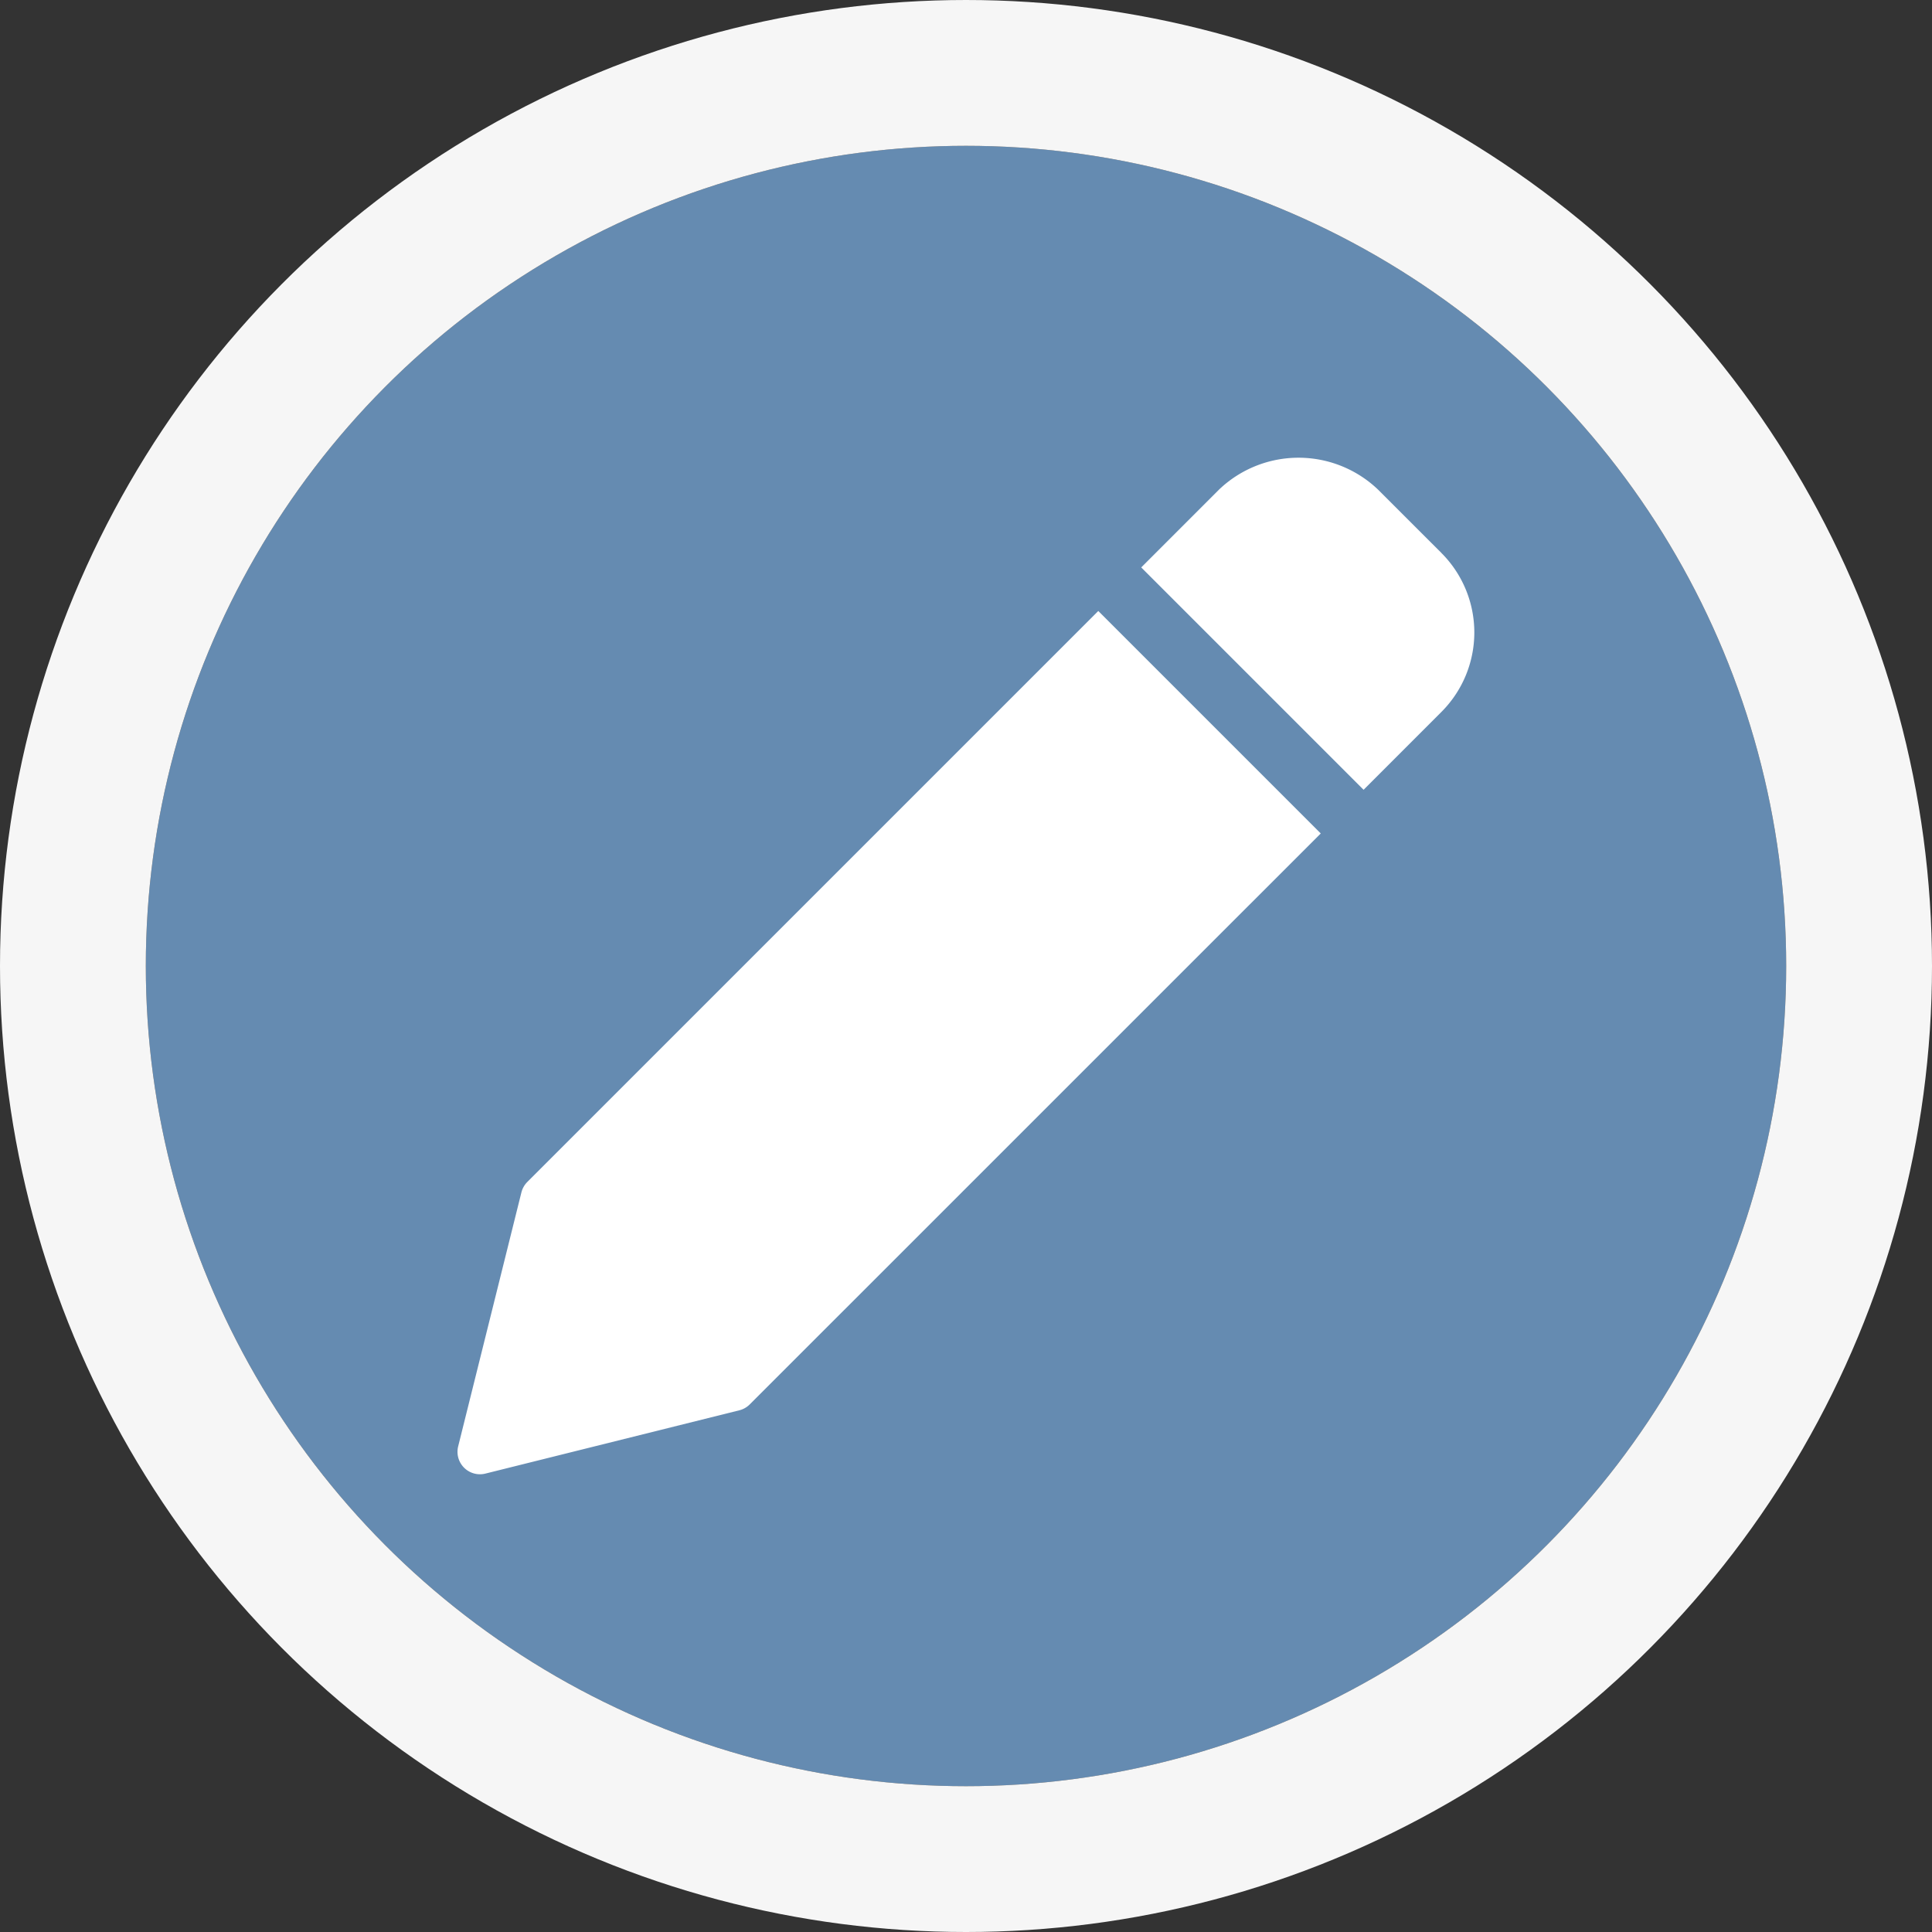 <svg xmlns="http://www.w3.org/2000/svg" width="53" height="53" viewBox="0 0 53 53">
    <rect x="0" y="0" width="53" height="53" fill="#333333" stroke="none"/>
    <defs>
        <style>
            .cls-2{fill:#fff}
        </style>
    </defs>
    <g id="Group_58331" transform="translate(-644 -219)">
        <g id="Ellipse_35" fill="#658bb1" stroke="#f6f6f6" stroke-width="4px" transform="translate(648 223)">
            <circle cx="22.5" cy="22.5" r="22.5" stroke="none"/>
            <circle cx="22.5" cy="22.5" r="24.5" fill="none"/>
        </g>
        <g id="Group_983" transform="translate(656.551 231.557)">
            <g id="pencil">
                <path id="Path_298" d="M17.578 82.473L1.916 98.135a.624.624 0 0 0-.163.286l-1.735 6.968a.616.616 0 0 0 .6.766.613.613 0 0 0 .149-.019l6.965-1.736a.616.616 0 0 0 .286-.163l15.663-15.661zm0 0" class="cls-2" transform="translate(0 -78.269)"/>
                <path id="Path_299" d="M342.567 2.863l-1.744-1.743a3.157 3.157 0 0 0-4.36 0l-2.135 2.136 6.1 6.1 2.135-2.136a3.084 3.084 0 0 0 0-4.36zm0 0" class="cls-2" transform="translate(-315.572 -.247)"/>
            </g>
        </g>
    </g>
</svg>

